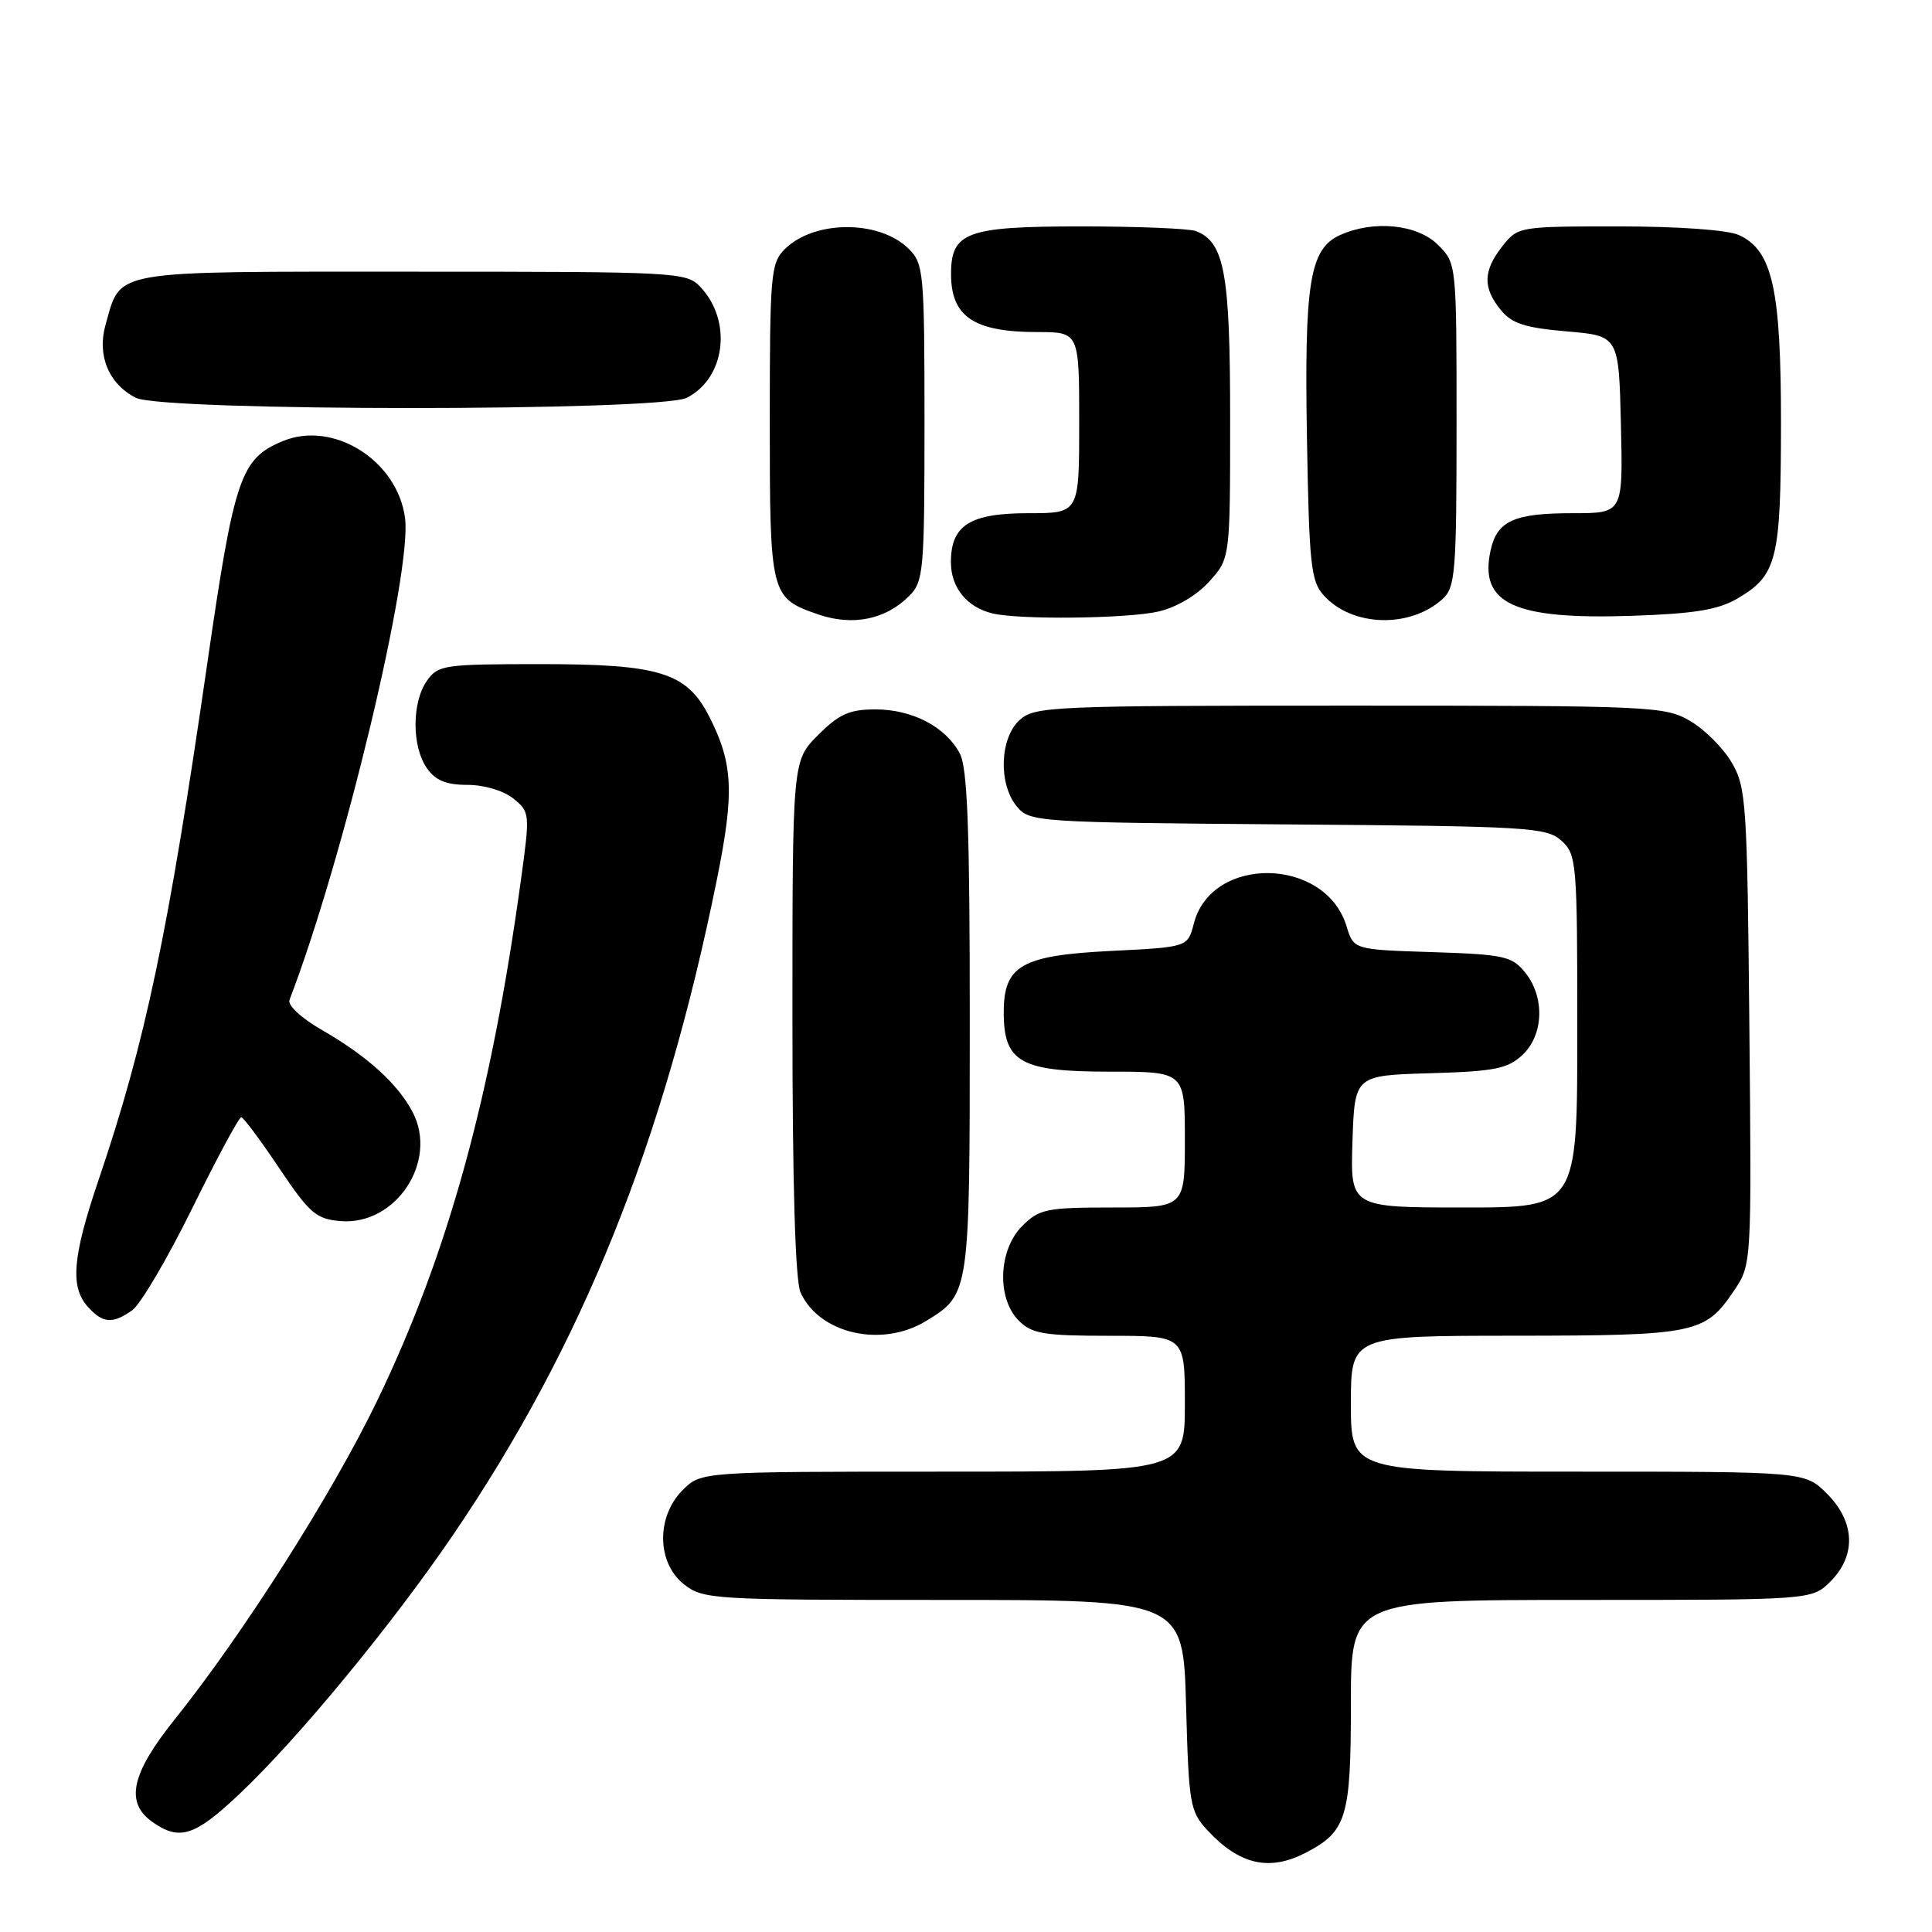 <?xml version="1.0" encoding="UTF-8" standalone="no"?>
<!DOCTYPE svg PUBLIC "-//W3C//DTD SVG 1.1//EN" "http://www.w3.org/Graphics/SVG/1.1/DTD/svg11.dtd" >
<svg xmlns="http://www.w3.org/2000/svg" xmlns:xlink="http://www.w3.org/1999/xlink" version="1.1" viewBox="0 0 256 256">
 <g >
 <path fill="currentColor"
d=" M 172.99 245.51 C 178.44 242.69 179.00 240.86 179.00 225.78 C 179.00 212.00 179.00 212.00 209.55 212.00 C 240.09 212.00 240.09 212.00 242.55 209.55 C 245.99 206.10 245.81 201.65 242.08 197.92 C 239.15 195.00 239.15 195.00 209.08 195.00 C 179.00 195.00 179.00 195.00 179.00 186.00 C 179.00 177.00 179.00 177.00 200.75 176.99 C 224.70 176.97 225.93 176.72 229.77 171.01 C 232.10 167.55 232.10 167.55 231.80 136.03 C 231.52 106.42 231.38 104.29 229.46 101.04 C 228.35 99.13 225.87 96.65 223.96 95.54 C 220.63 93.58 218.94 93.50 178.86 93.50 C 139.31 93.50 137.11 93.60 135.11 95.40 C 132.46 97.80 132.27 103.91 134.75 106.88 C 136.46 108.92 137.36 108.98 170.65 109.24 C 202.61 109.48 204.93 109.62 206.90 111.40 C 208.92 113.24 209.00 114.20 209.00 136.65 C 209.00 160.00 209.00 160.00 193.96 160.00 C 178.92 160.00 178.92 160.00 179.21 151.25 C 179.50 142.50 179.50 142.50 189.48 142.21 C 198.05 141.96 199.77 141.62 201.73 139.79 C 204.56 137.13 204.72 132.12 202.09 128.86 C 200.34 126.70 199.30 126.47 189.77 126.16 C 179.37 125.83 179.37 125.83 178.43 122.75 C 175.65 113.54 160.54 113.26 158.19 122.37 C 157.38 125.50 157.38 125.50 147.29 126.00 C 135.34 126.59 133.00 127.93 133.00 134.15 C 133.00 140.75 135.24 142.00 147.00 142.00 C 157.00 142.00 157.00 142.00 157.00 151.00 C 157.00 160.00 157.00 160.00 147.45 160.00 C 138.65 160.00 137.72 160.19 135.45 162.45 C 132.28 165.62 132.05 172.05 135.00 175.00 C 136.73 176.73 138.33 177.00 147.00 177.00 C 157.00 177.00 157.00 177.00 157.00 186.00 C 157.00 195.00 157.00 195.00 124.95 195.00 C 92.91 195.00 92.91 195.00 90.45 197.45 C 86.94 200.97 87.02 207.09 90.63 209.93 C 93.17 211.93 94.41 212.00 125.02 212.00 C 156.77 212.00 156.77 212.00 157.16 225.94 C 157.52 239.13 157.67 240.02 160.02 242.55 C 164.24 247.09 168.19 247.99 172.99 245.51 Z  M 31.69 237.75 C 39.45 230.43 51.87 215.37 60.03 203.39 C 77.11 178.29 87.93 151.44 94.98 116.60 C 97.33 104.99 97.15 101.18 93.97 94.93 C 90.99 89.11 87.43 88.00 71.66 88.00 C 58.80 88.00 58.04 88.11 56.56 90.22 C 54.56 93.08 54.56 98.92 56.56 101.78 C 57.70 103.42 59.12 104.00 61.95 104.00 C 64.16 104.00 66.73 104.77 68.02 105.81 C 70.22 107.59 70.24 107.80 69.03 116.56 C 65.08 145.40 59.35 166.18 49.99 185.58 C 44.04 197.91 32.27 216.44 23.11 227.88 C 17.36 235.06 16.55 238.87 20.22 241.44 C 23.80 243.95 25.79 243.31 31.69 237.75 Z  M 122.69 175.05 C 128.50 171.50 128.50 171.51 128.50 135.40 C 128.50 109.79 128.20 101.74 127.17 99.82 C 125.29 96.30 120.88 94.00 116.00 94.00 C 112.56 94.00 111.19 94.61 108.40 97.40 C 105.00 100.80 105.00 100.80 105.00 134.85 C 105.00 157.03 105.38 169.73 106.08 171.27 C 108.57 176.74 116.83 178.62 122.69 175.05 Z  M 17.53 173.61 C 18.61 172.84 22.19 166.77 25.47 160.11 C 28.75 153.45 31.67 148.02 31.97 148.04 C 32.26 148.05 34.52 151.09 37.00 154.79 C 41.02 160.78 41.89 161.53 45.11 161.80 C 52.44 162.42 58.09 153.90 54.68 147.37 C 52.72 143.62 48.64 139.92 42.69 136.50 C 39.92 134.91 38.09 133.21 38.36 132.49 C 45.51 113.88 54.62 75.85 53.67 68.64 C 52.66 61.00 44.15 55.66 37.44 58.46 C 31.87 60.79 31.04 63.23 27.47 87.88 C 22.28 123.75 19.27 138.07 13.03 156.44 C 9.60 166.56 9.27 170.54 11.65 173.17 C 13.64 175.36 14.91 175.46 17.53 173.61 Z  M 120.46 78.98 C 122.38 77.06 122.50 75.73 122.50 56.00 C 122.50 36.18 122.39 34.94 120.44 33.00 C 116.56 29.11 107.87 29.13 103.97 33.03 C 102.13 34.87 102.00 36.42 102.00 55.81 C 102.00 78.92 102.08 79.23 108.44 81.42 C 112.99 82.98 117.35 82.10 120.46 78.98 Z  M 191.14 79.38 C 192.84 77.83 193.00 75.89 193.00 56.30 C 193.00 34.92 193.00 34.91 190.55 32.45 C 187.80 29.71 182.00 29.13 177.54 31.16 C 173.54 32.99 172.82 37.44 173.18 58.15 C 173.47 74.86 173.70 77.02 175.42 78.91 C 179.17 83.06 186.82 83.28 191.14 79.38 Z  M 153.50 81.03 C 155.89 80.48 158.61 78.87 160.25 77.04 C 163.00 73.97 163.00 73.97 163.00 55.43 C 163.00 36.16 162.25 32.08 158.46 30.62 C 157.56 30.28 150.72 30.00 143.25 30.00 C 128.02 30.00 125.99 30.75 126.02 36.40 C 126.04 41.97 129.09 44.00 137.43 44.00 C 143.00 44.00 143.00 44.00 143.00 56.00 C 143.00 68.00 143.00 68.00 136.33 68.00 C 128.52 68.00 126.00 69.58 126.00 74.50 C 126.00 77.85 128.11 80.46 131.50 81.28 C 135.04 82.14 149.38 81.98 153.50 81.03 Z  M 230.20 79.32 C 235.46 76.24 235.97 74.22 235.99 56.27 C 236.00 38.26 234.87 33.17 230.40 31.14 C 228.93 30.47 222.38 30.00 214.53 30.00 C 201.26 30.00 201.13 30.02 199.07 32.63 C 196.52 35.88 196.45 38.10 198.84 41.05 C 200.31 42.87 202.04 43.43 207.59 43.91 C 214.50 44.50 214.50 44.50 214.78 56.25 C 215.06 68.00 215.06 68.00 208.47 68.00 C 200.60 68.00 198.38 69.00 197.51 72.93 C 195.97 79.98 200.58 82.12 216.20 81.60 C 224.49 81.32 227.64 80.81 230.20 79.32 Z  M 91.00 52.71 C 96.11 50.12 97.06 42.59 92.85 38.07 C 90.97 36.05 90.04 36.00 54.62 36.00 C 14.15 36.00 16.10 35.66 13.99 43.02 C 12.83 47.08 14.41 50.89 18.00 52.71 C 21.59 54.52 87.41 54.52 91.00 52.71 Z "/>
</g>
</svg>